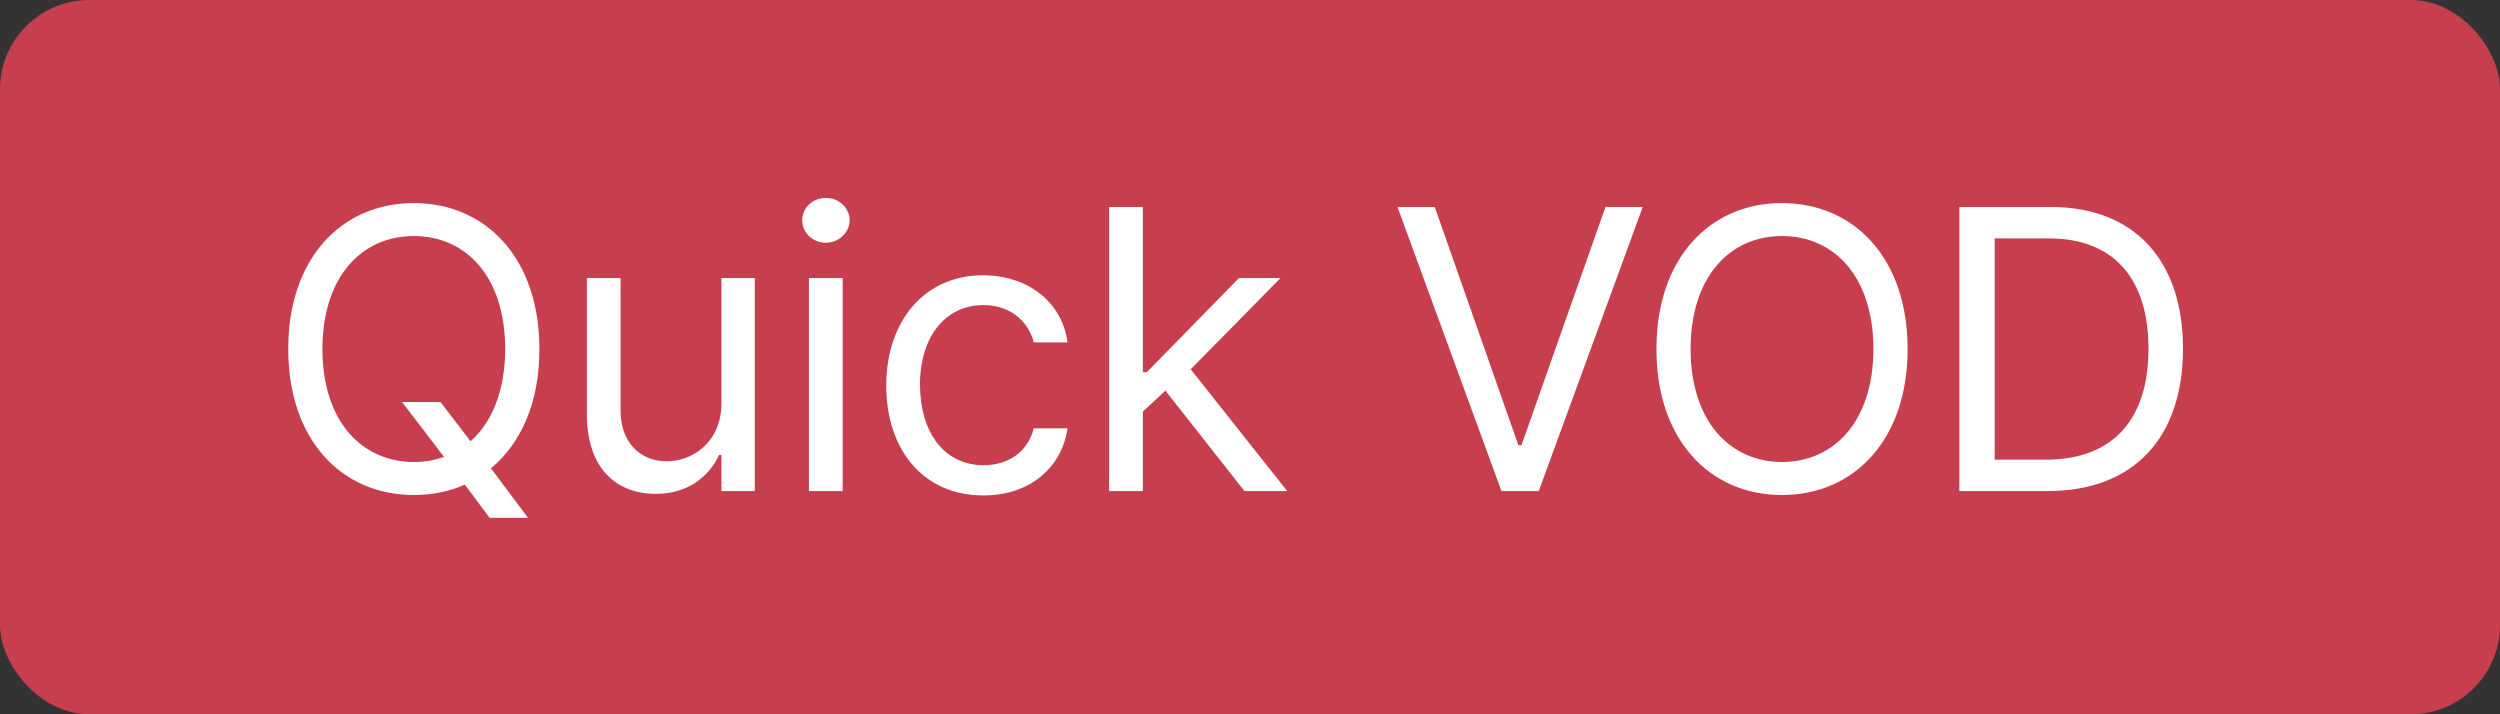 <svg width="56" height="16" viewBox="0 0 56 16" fill="none" xmlns="http://www.w3.org/2000/svg">
<rect x="0" y="0" width="56" height="16" fill="#333333" stroke="none"/>
<rect width="56" height="16" rx="2" fill="#C73E4E"/>
<path d="M9.006 9.005L9.946 10.235C9.735 10.31 9.507 10.35 9.27 10.35C8.118 10.345 7.226 9.458 7.222 7.818C7.226 6.175 8.118 5.287 9.27 5.287C10.421 5.287 11.313 6.175 11.317 7.818C11.313 8.768 11.014 9.466 10.54 9.884L9.867 9.005H9.006ZM6.457 7.818C6.453 9.831 7.635 11.088 9.27 11.088C9.683 11.088 10.069 11.009 10.412 10.855L10.966 11.598H11.827L10.997 10.49C11.673 9.932 12.086 9.009 12.082 7.818C12.086 5.806 10.9 4.549 9.27 4.549C7.635 4.549 6.453 5.806 6.457 7.818ZM16.16 9.04C16.156 9.932 15.479 10.336 14.938 10.332C14.328 10.336 13.901 9.893 13.901 9.207V6.228H13.146V9.26C13.141 10.473 13.787 11.062 14.692 11.062C15.409 11.062 15.883 10.675 16.107 10.191H16.16V11H16.907V6.228H16.16V9.04ZM18.12 11H18.876V6.228H18.12V11ZM17.971 4.936C17.966 5.212 18.208 5.437 18.498 5.437C18.788 5.437 19.03 5.212 19.034 4.936C19.03 4.654 18.788 4.43 18.498 4.435C18.208 4.43 17.966 4.654 17.971 4.936ZM22.031 11.097C23.09 11.101 23.794 10.446 23.912 9.594H23.156C23.024 10.117 22.594 10.42 22.031 10.42C21.166 10.42 20.612 9.712 20.607 8.609C20.612 7.537 21.179 6.834 22.031 6.834C22.669 6.834 23.046 7.234 23.156 7.669H23.912C23.794 6.768 23.029 6.166 22.014 6.166C20.717 6.166 19.852 7.186 19.852 8.636C19.852 10.068 20.678 11.101 22.031 11.097ZM24.844 11H25.6V9.22L26.105 8.75L27.876 11H28.834L26.672 8.271L28.685 6.228H27.753L25.688 8.337H25.6V4.637H24.844V11ZM32.139 4.637H31.304L33.633 11H34.468L36.797 4.637H35.962L34.081 9.972H34.011L32.139 4.637ZM42.73 7.818C42.734 5.806 41.547 4.549 39.917 4.549C38.282 4.549 37.1 5.806 37.105 7.818C37.1 9.831 38.282 11.088 39.917 11.088C41.547 11.088 42.734 9.831 42.73 7.818ZM37.869 7.818C37.873 6.175 38.766 5.287 39.917 5.287C41.068 5.287 41.96 6.175 41.965 7.818C41.96 9.458 41.068 10.345 39.917 10.35C38.766 10.345 37.873 9.458 37.869 7.818ZM45.867 11C47.805 11 48.899 9.796 48.899 7.81C48.899 5.828 47.805 4.637 45.946 4.637H43.89V11H45.867ZM44.681 10.297V5.34H45.894C47.374 5.34 48.126 6.271 48.126 7.81C48.126 9.352 47.374 10.297 45.815 10.297H44.681Z" fill="white"/>
</svg>
